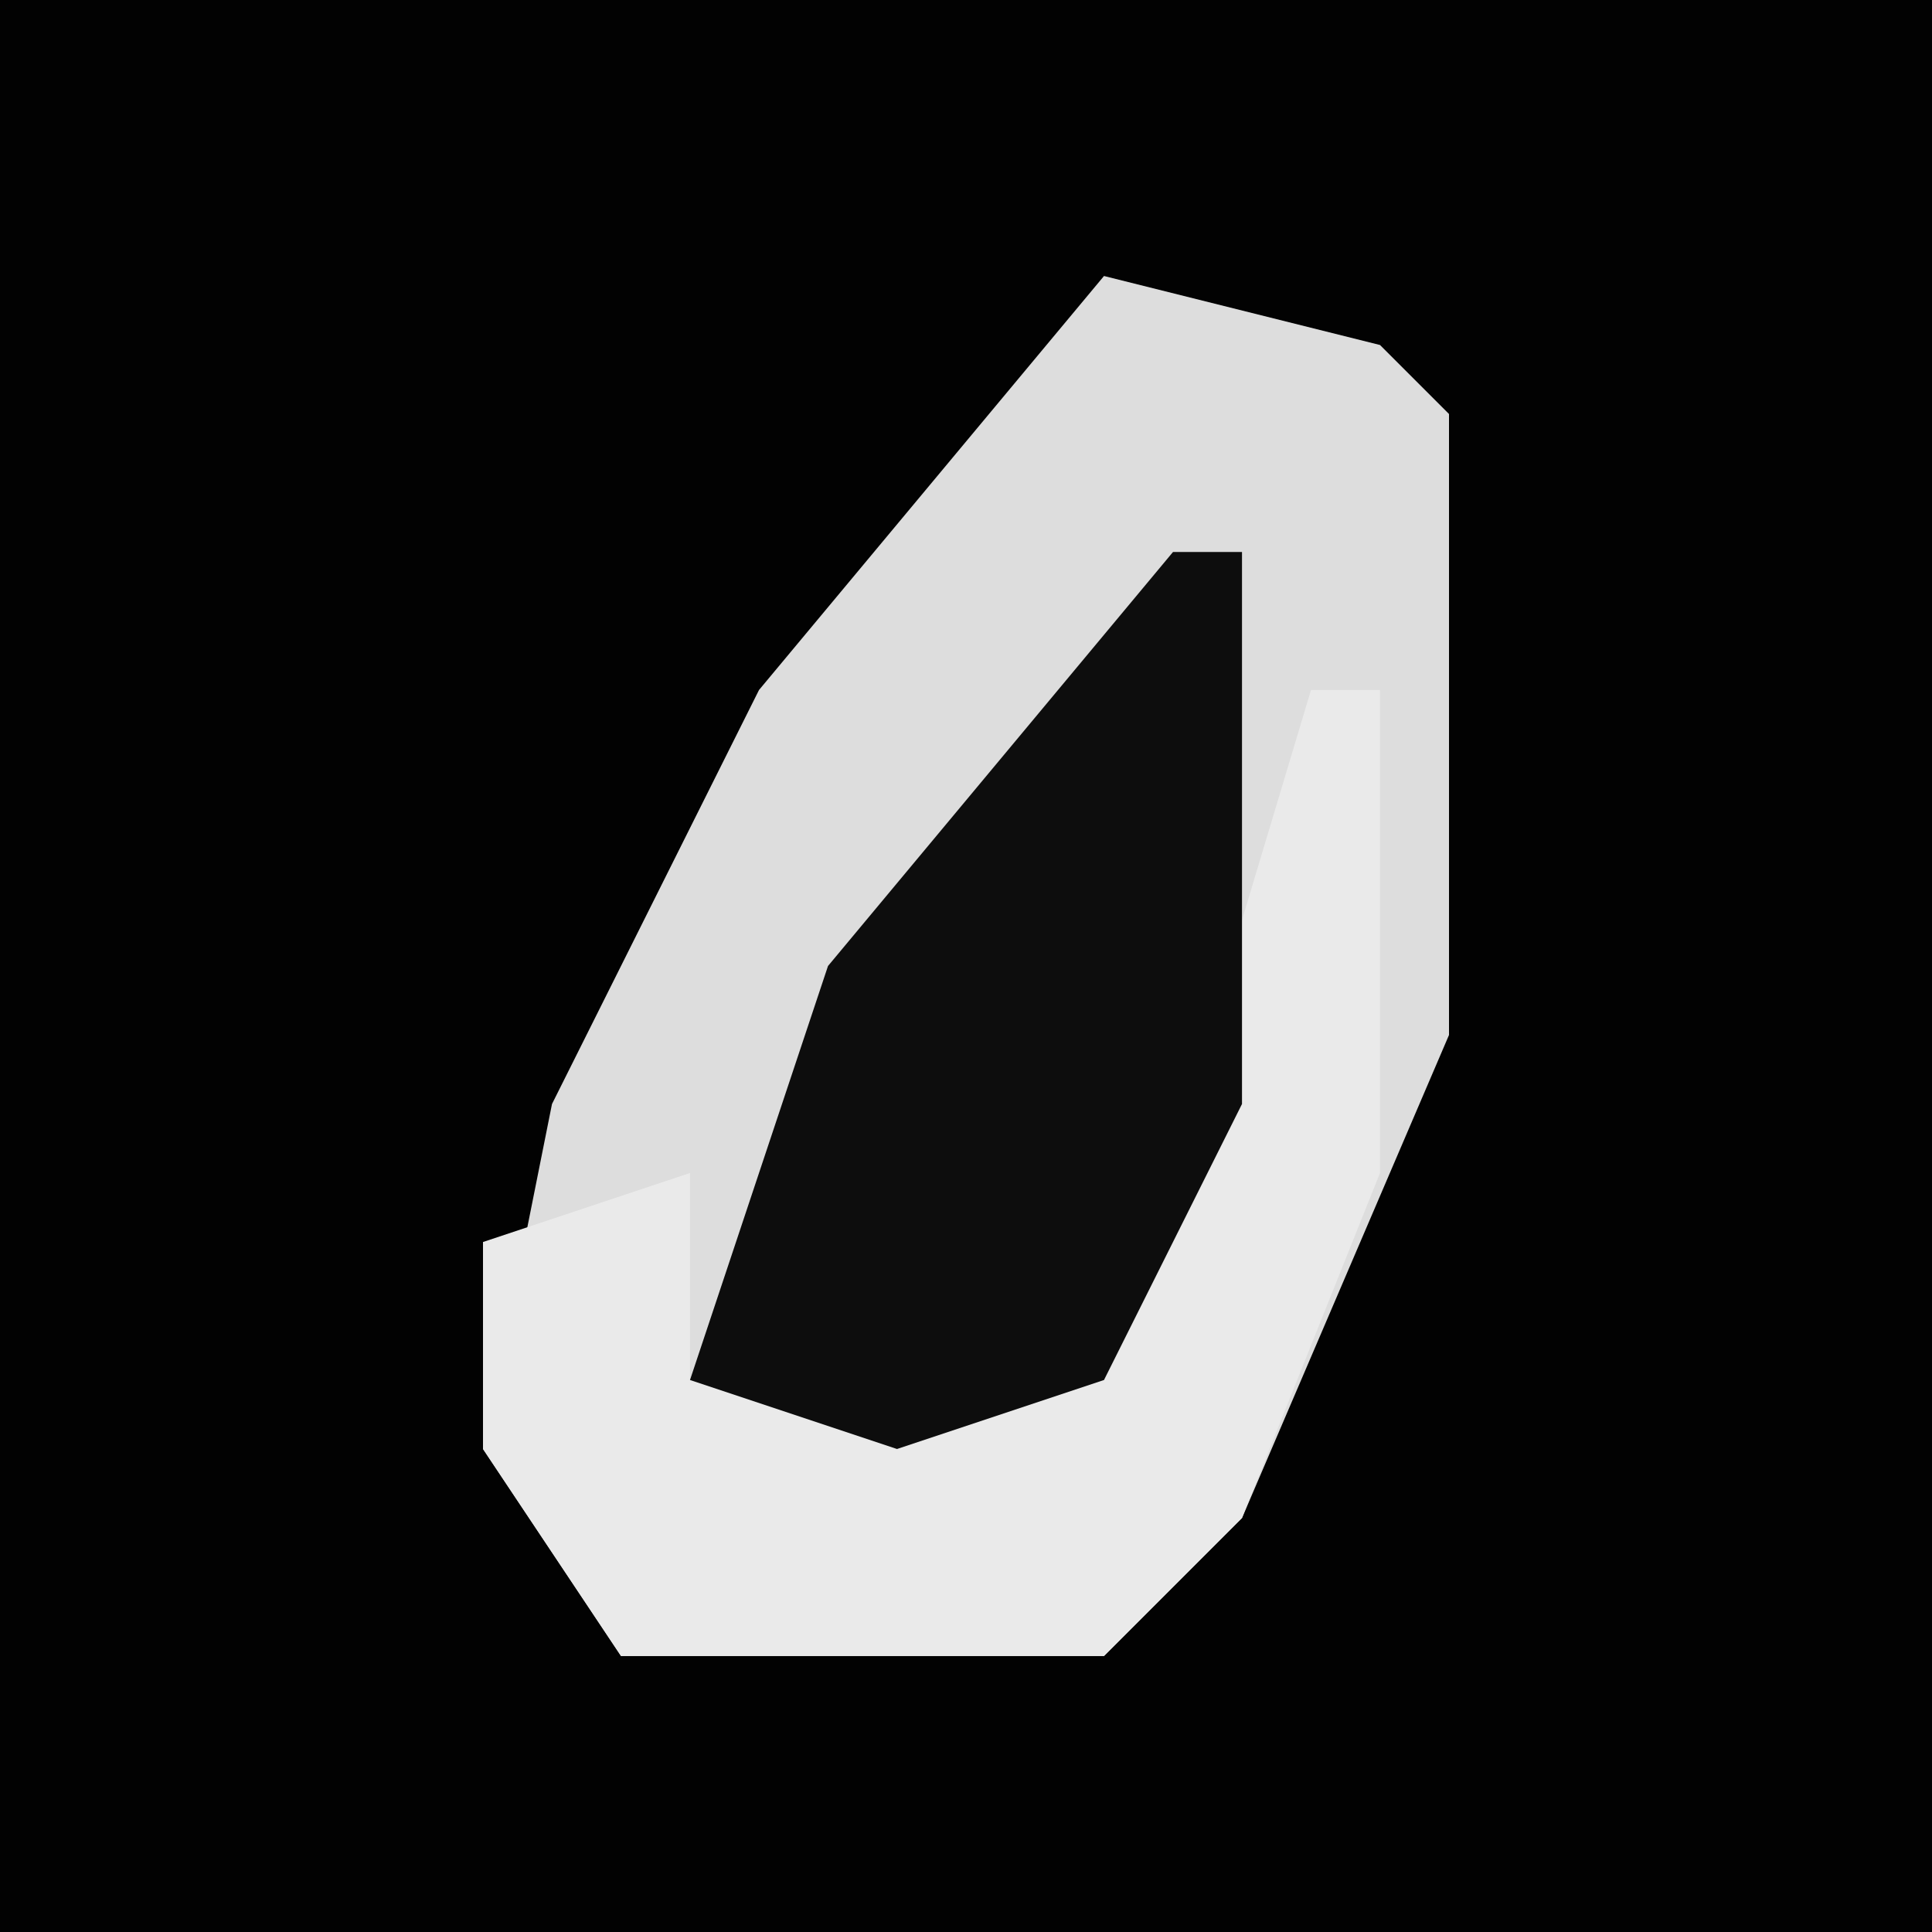 <?xml version="1.0" encoding="UTF-8"?>
<svg version="1.1" xmlns="http://www.w3.org/2000/svg" width="28" height="28">
<path d="M0,0 L28,0 L28,28 L0,28 Z " fill="#020202" transform="translate(0,0)"/>
<path d="M0,0 L4,1 L5,2 L5,11 L2,18 L0,20 L-7,20 L-9,17 L-8,12 L-5,6 Z " fill="#DDDDDD" transform="translate(16,4)"/>
<path d="M0,0 L1,0 L1,7 L-1,12 L-3,14 L-10,14 L-12,11 L-12,8 L-9,7 L-9,10 L-3,10 Z " fill="#EAEAEA" transform="translate(19,10)"/>
<path d="M0,0 L1,0 L1,8 L-1,12 L-4,13 L-7,12 L-5,6 Z " fill="#0D0D0D" transform="translate(17,8)"/>
</svg>
